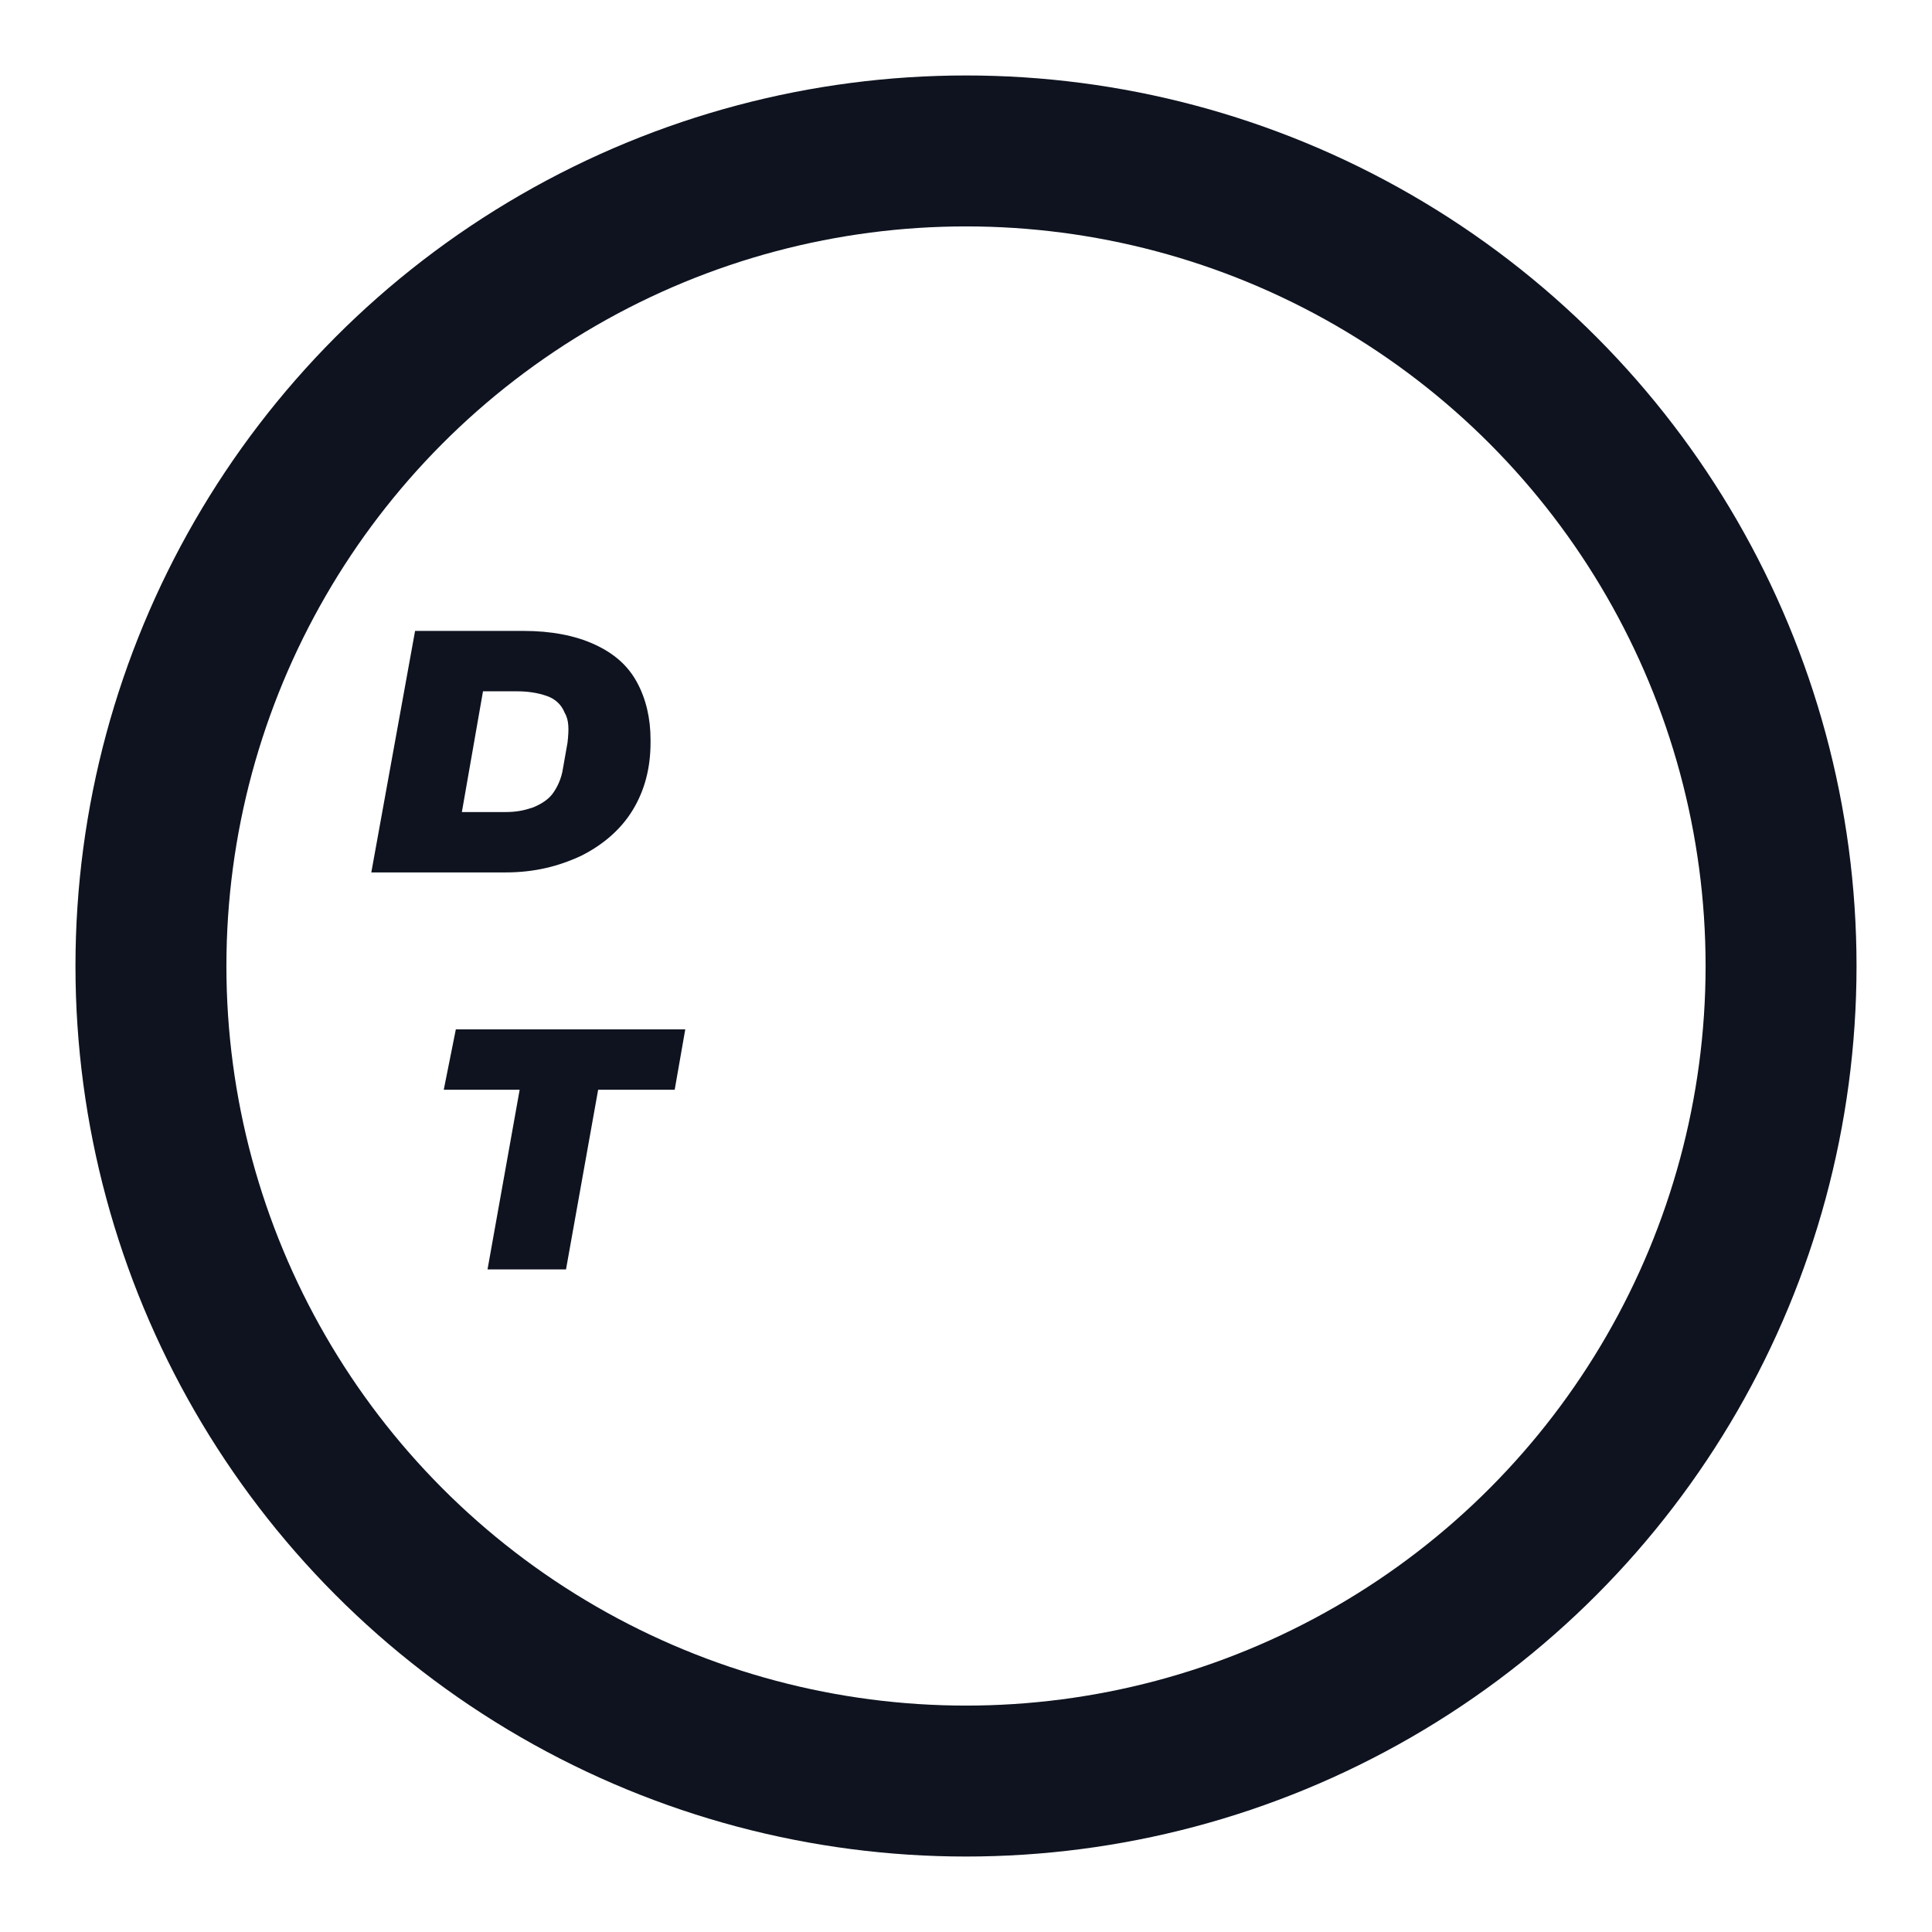 <?xml version="1.0" encoding="utf-8"?>
<!-- Generator: Adobe Illustrator 28.0.0, SVG Export Plug-In . SVG Version: 6.00 Build 0)  -->
<svg version="1.1" id="Layer_1" xmlns="http://www.w3.org/2000/svg" xmlns:xlink="http://www.w3.org/1999/xlink" x="0px" y="0px" viewBox="0 0 128 128" xml:space="preserve">
<circle stroke="#0e131f" fill="transparent" stroke-width="10" cx="64" cy="64" r="54"/>
<g>
	<g>
		<path fill="#0e131f" d="M24.6,57.8l2.9-16h7.2c1.8,0,3.4,0.3,4.7,0.9c1.3,0.6,2.2,1.4,2.8,2.5c0.6,1.1,0.9,2.4,0.9,3.8v0.2c0,1.7-0.4,3.2-1.2,4.5
			c-0.8,1.3-2,2.3-3.4,3c-1.5,0.7-3.1,1.1-5,1.1H24.6z M30.6,53.8h2.9c0.7,0,1.2-0.1,1.8-0.3c0.5-0.2,1-0.5,1.3-0.9
			c0.3-0.4,0.6-1,0.7-1.7l0.3-1.7c0.1-0.9,0.1-1.5-0.2-2c-0.2-0.5-0.6-0.9-1.2-1.1c-0.6-0.2-1.2-0.3-2-0.3H32L30.6,53.8z"/>
		<path fill="#0e131f" d="M44.7,72.2H29.4l0.8-4h15.2L44.7,72.2z M34.5,71.8h5.2l-2.2,12.3h-5.2L34.5,71.8z"/>
	</g>
</g>
</svg>
